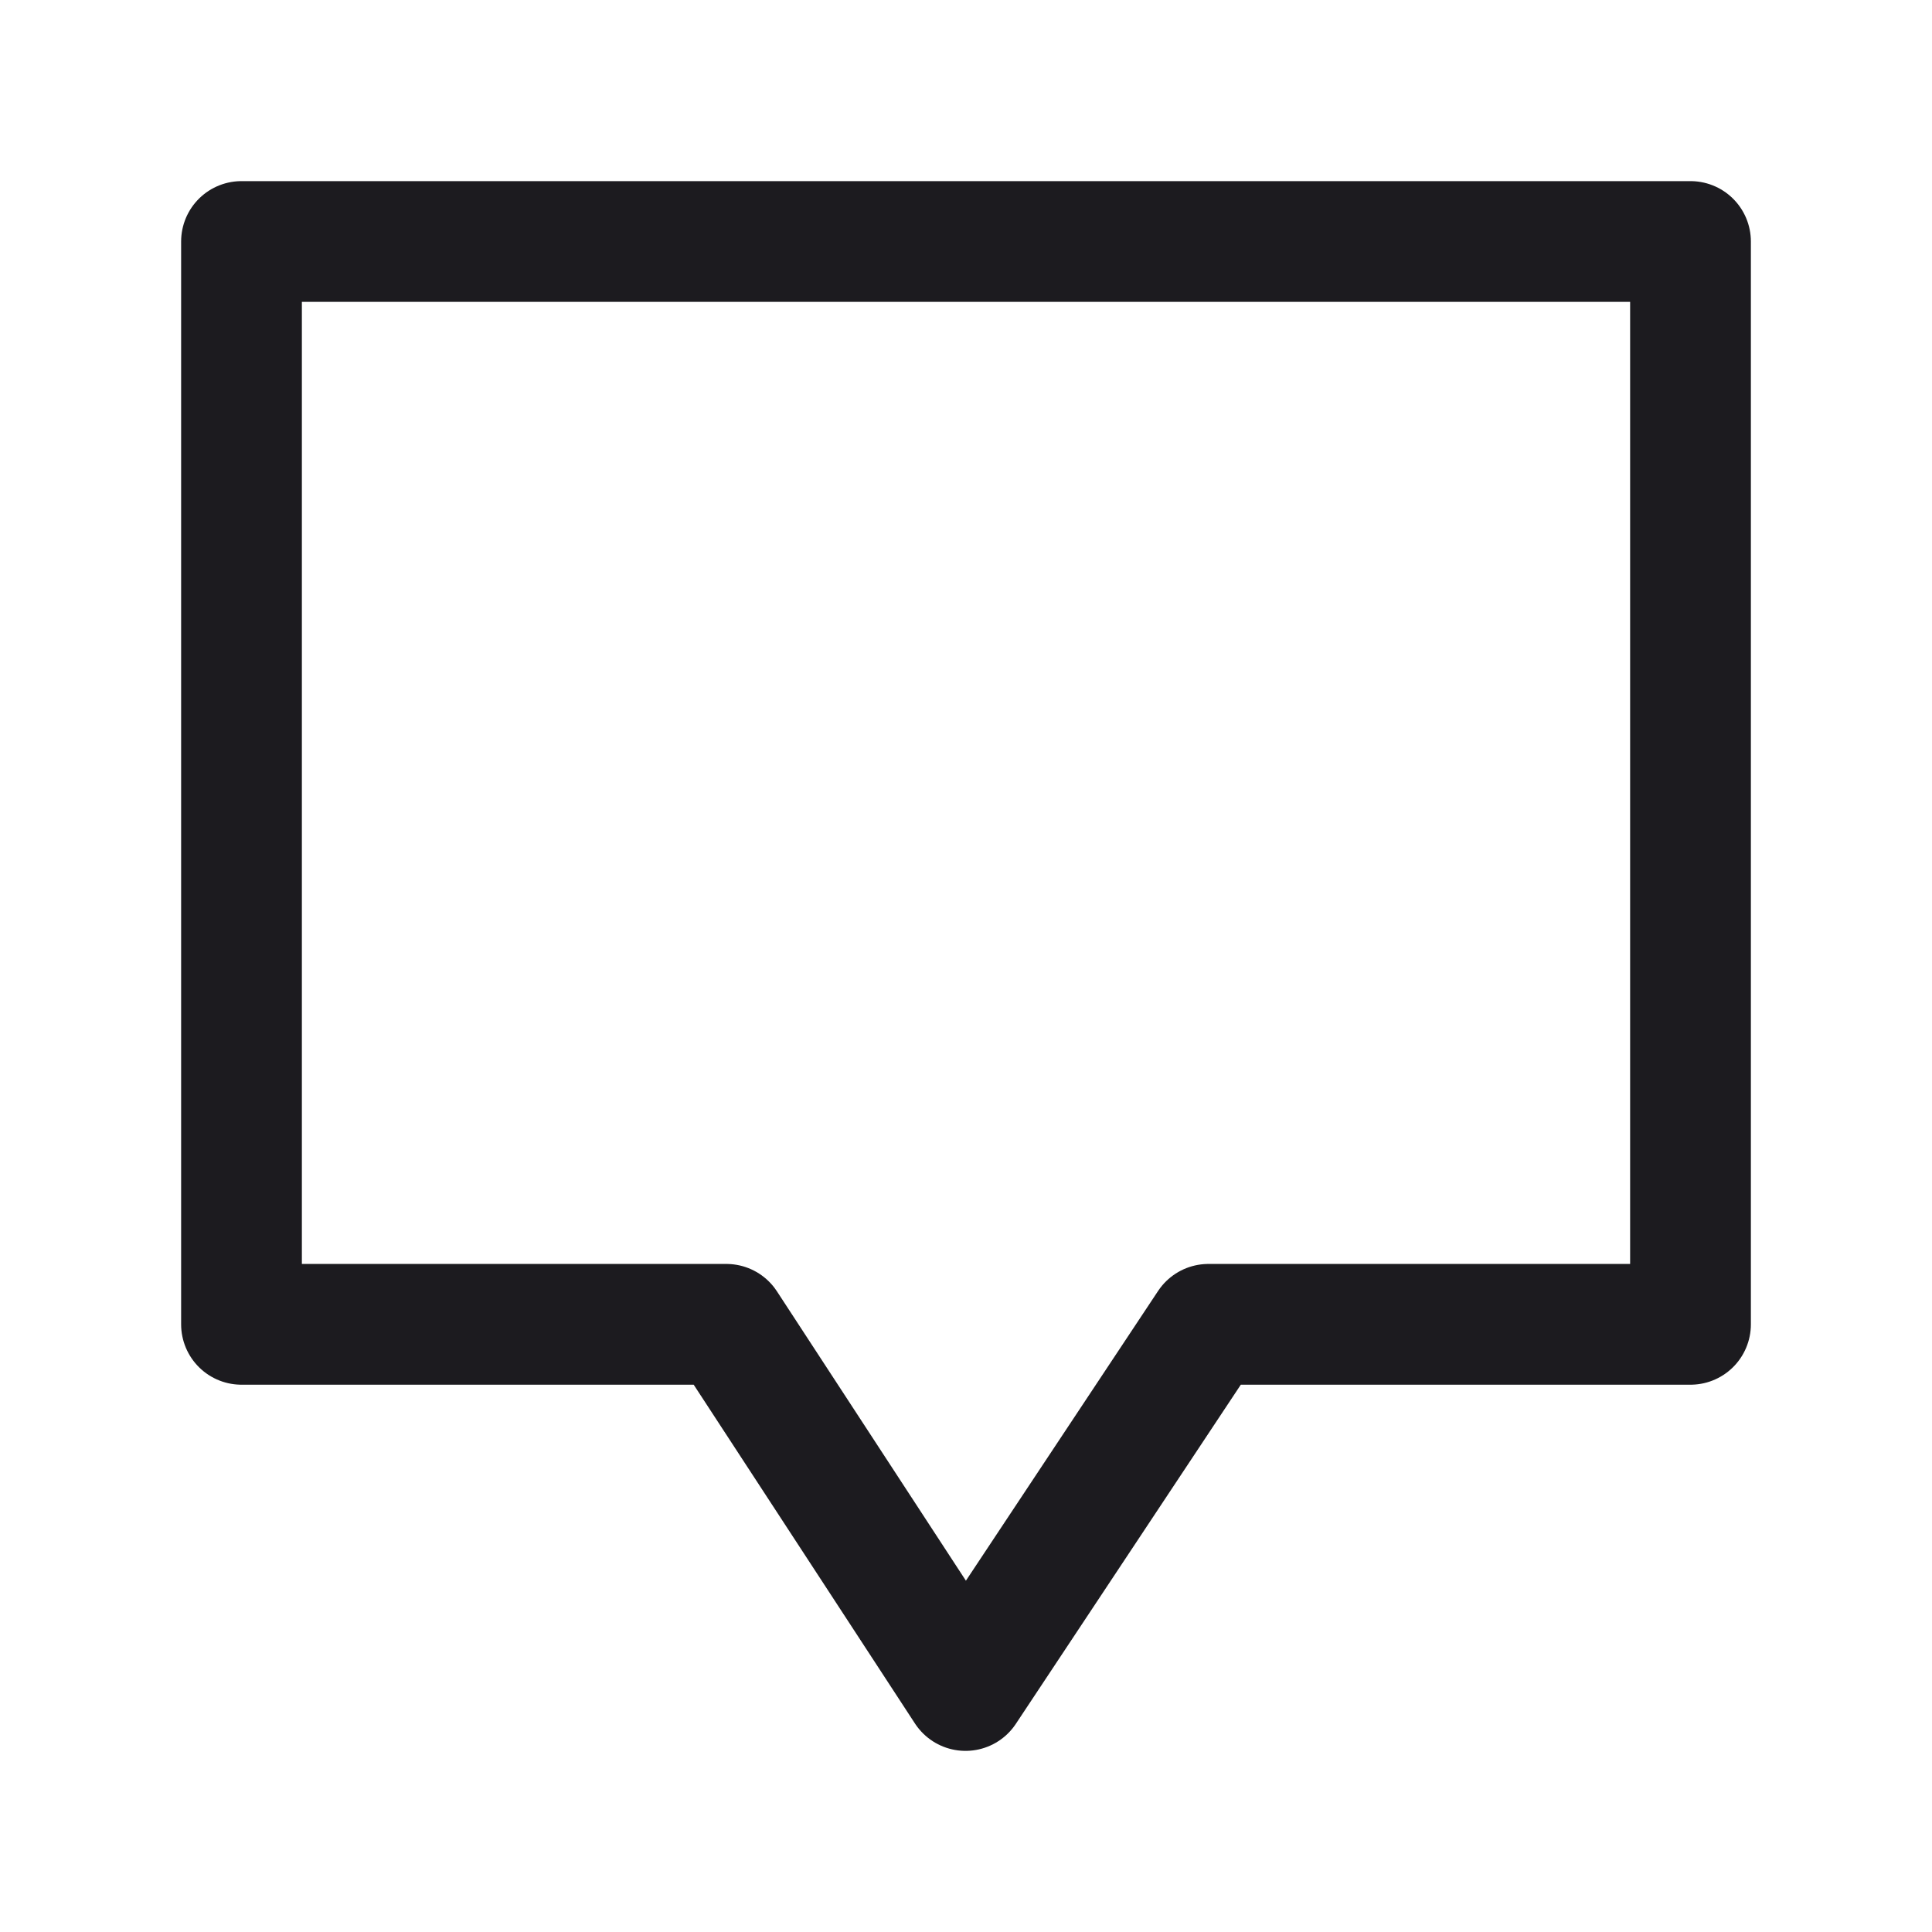<svg width="32" height="32" viewBox="0 0 32 32" fill="none" xmlns="http://www.w3.org/2000/svg">
<path d="M28 4H4V21.935H12.031L15.992 28L20.015 21.935H28V4Z" stroke="#1C1B1F" stroke-width="2" stroke-linejoin="round"/>
</svg>
